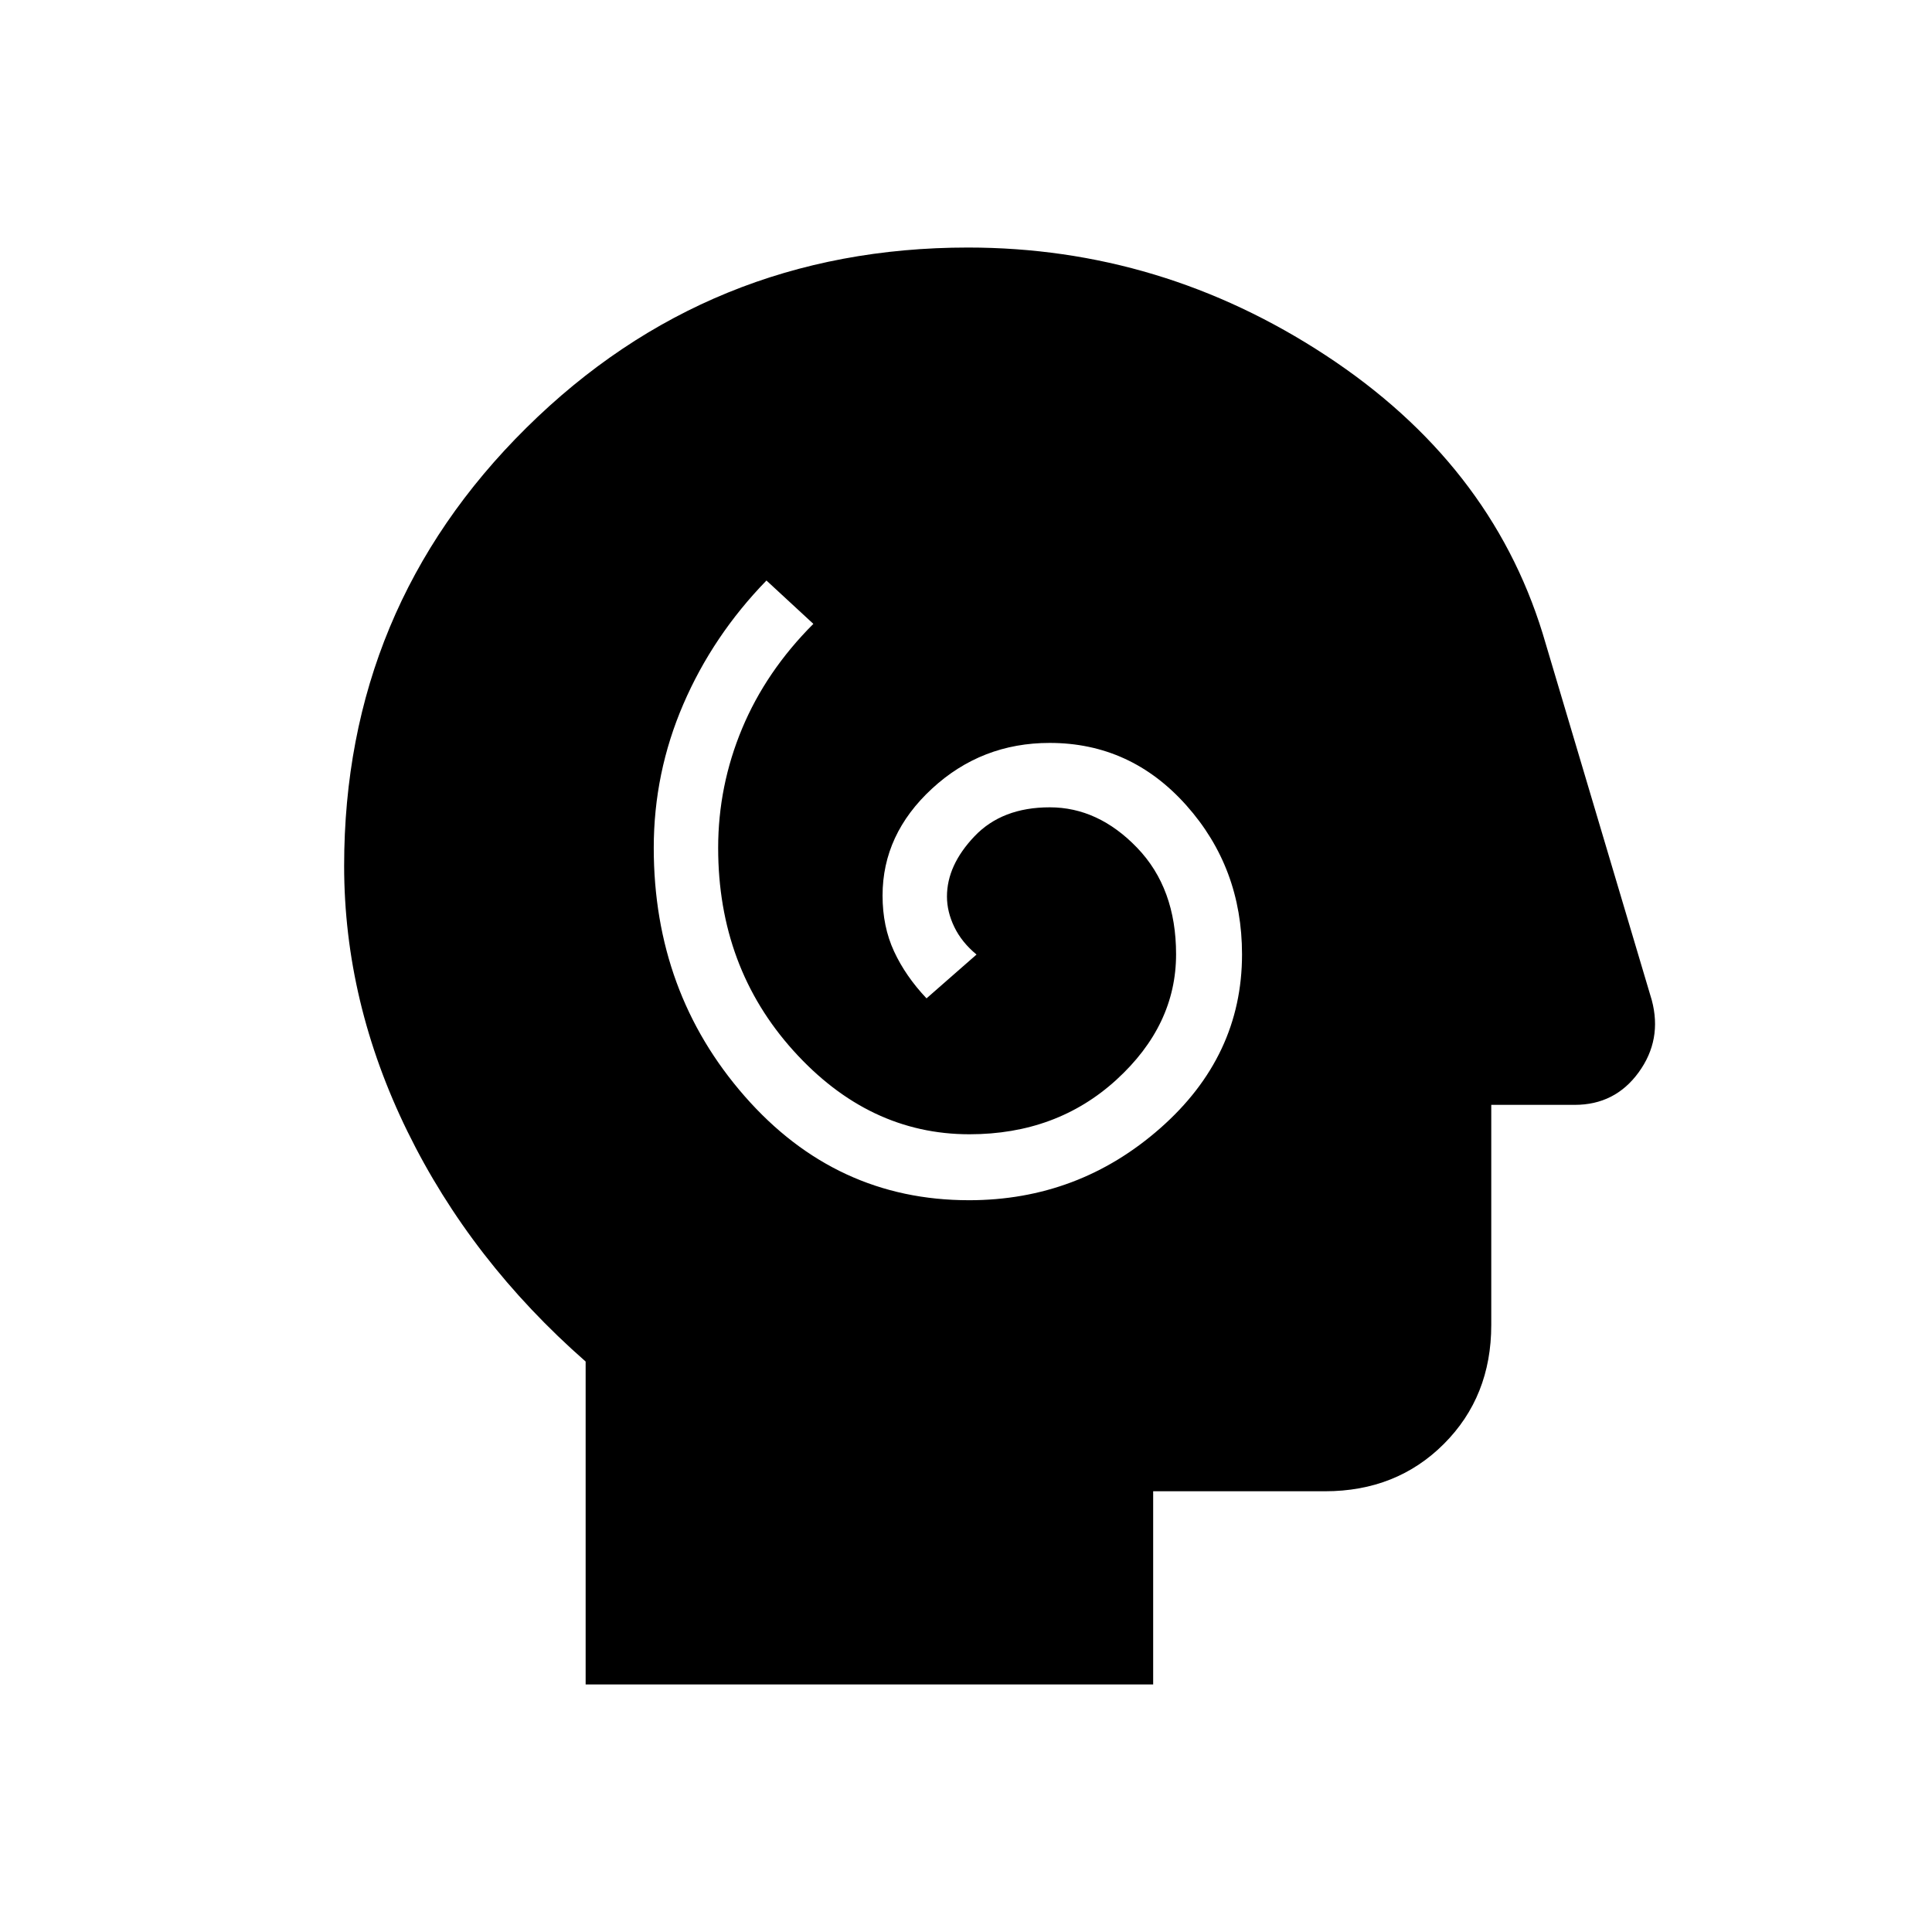 <svg xmlns="http://www.w3.org/2000/svg" height="20" viewBox="0 96 960 960" width="20"><path d="M481.462 692.385q54.384 0 95.038-35.769 40.654-35.77 40.654-86.404 0-42.981-27.654-74.02-27.654-31.038-67.933-31.038-33.833 0-58.431 22.692T438.538 541q0 15.385 5.703 27.71 5.703 12.326 16.144 23.367l24.846-21.769q-7.346-6.077-11.019-13.654t-3.673-15.187q0-15.544 13.692-29.928 13.692-14.385 37.384-14.385 24.077 0 43.423 20.101 19.347 20.101 19.347 52.899 0 35.308-29.654 62.384-29.654 27.077-73.031 27.077-50.008 0-87.431-41.5-37.423-41.5-37.423-100.807 0-30.769 11.885-59.269 11.884-28.501 35.423-52.039l-23.308-21.539q-26.615 27.385-41.308 61.462-14.692 34.077-14.692 71.385 0 71.846 45.231 123.461 45.231 51.616 111.385 51.616ZM291 933V772.539q-57-50-88.5-114.242Q171 594.056 171 526.231q0-128.077 90.545-217.654T481 219q96.077 0 177.758 53.581 81.682 53.581 107.781 138.188L820.77 593q5.23 19.634-6.507 35.817Q802.525 645 782.462 645H741v109.385q0 35.546-23.534 59.081Q693.931 837 658.385 837H573v96H291Z"/></svg>